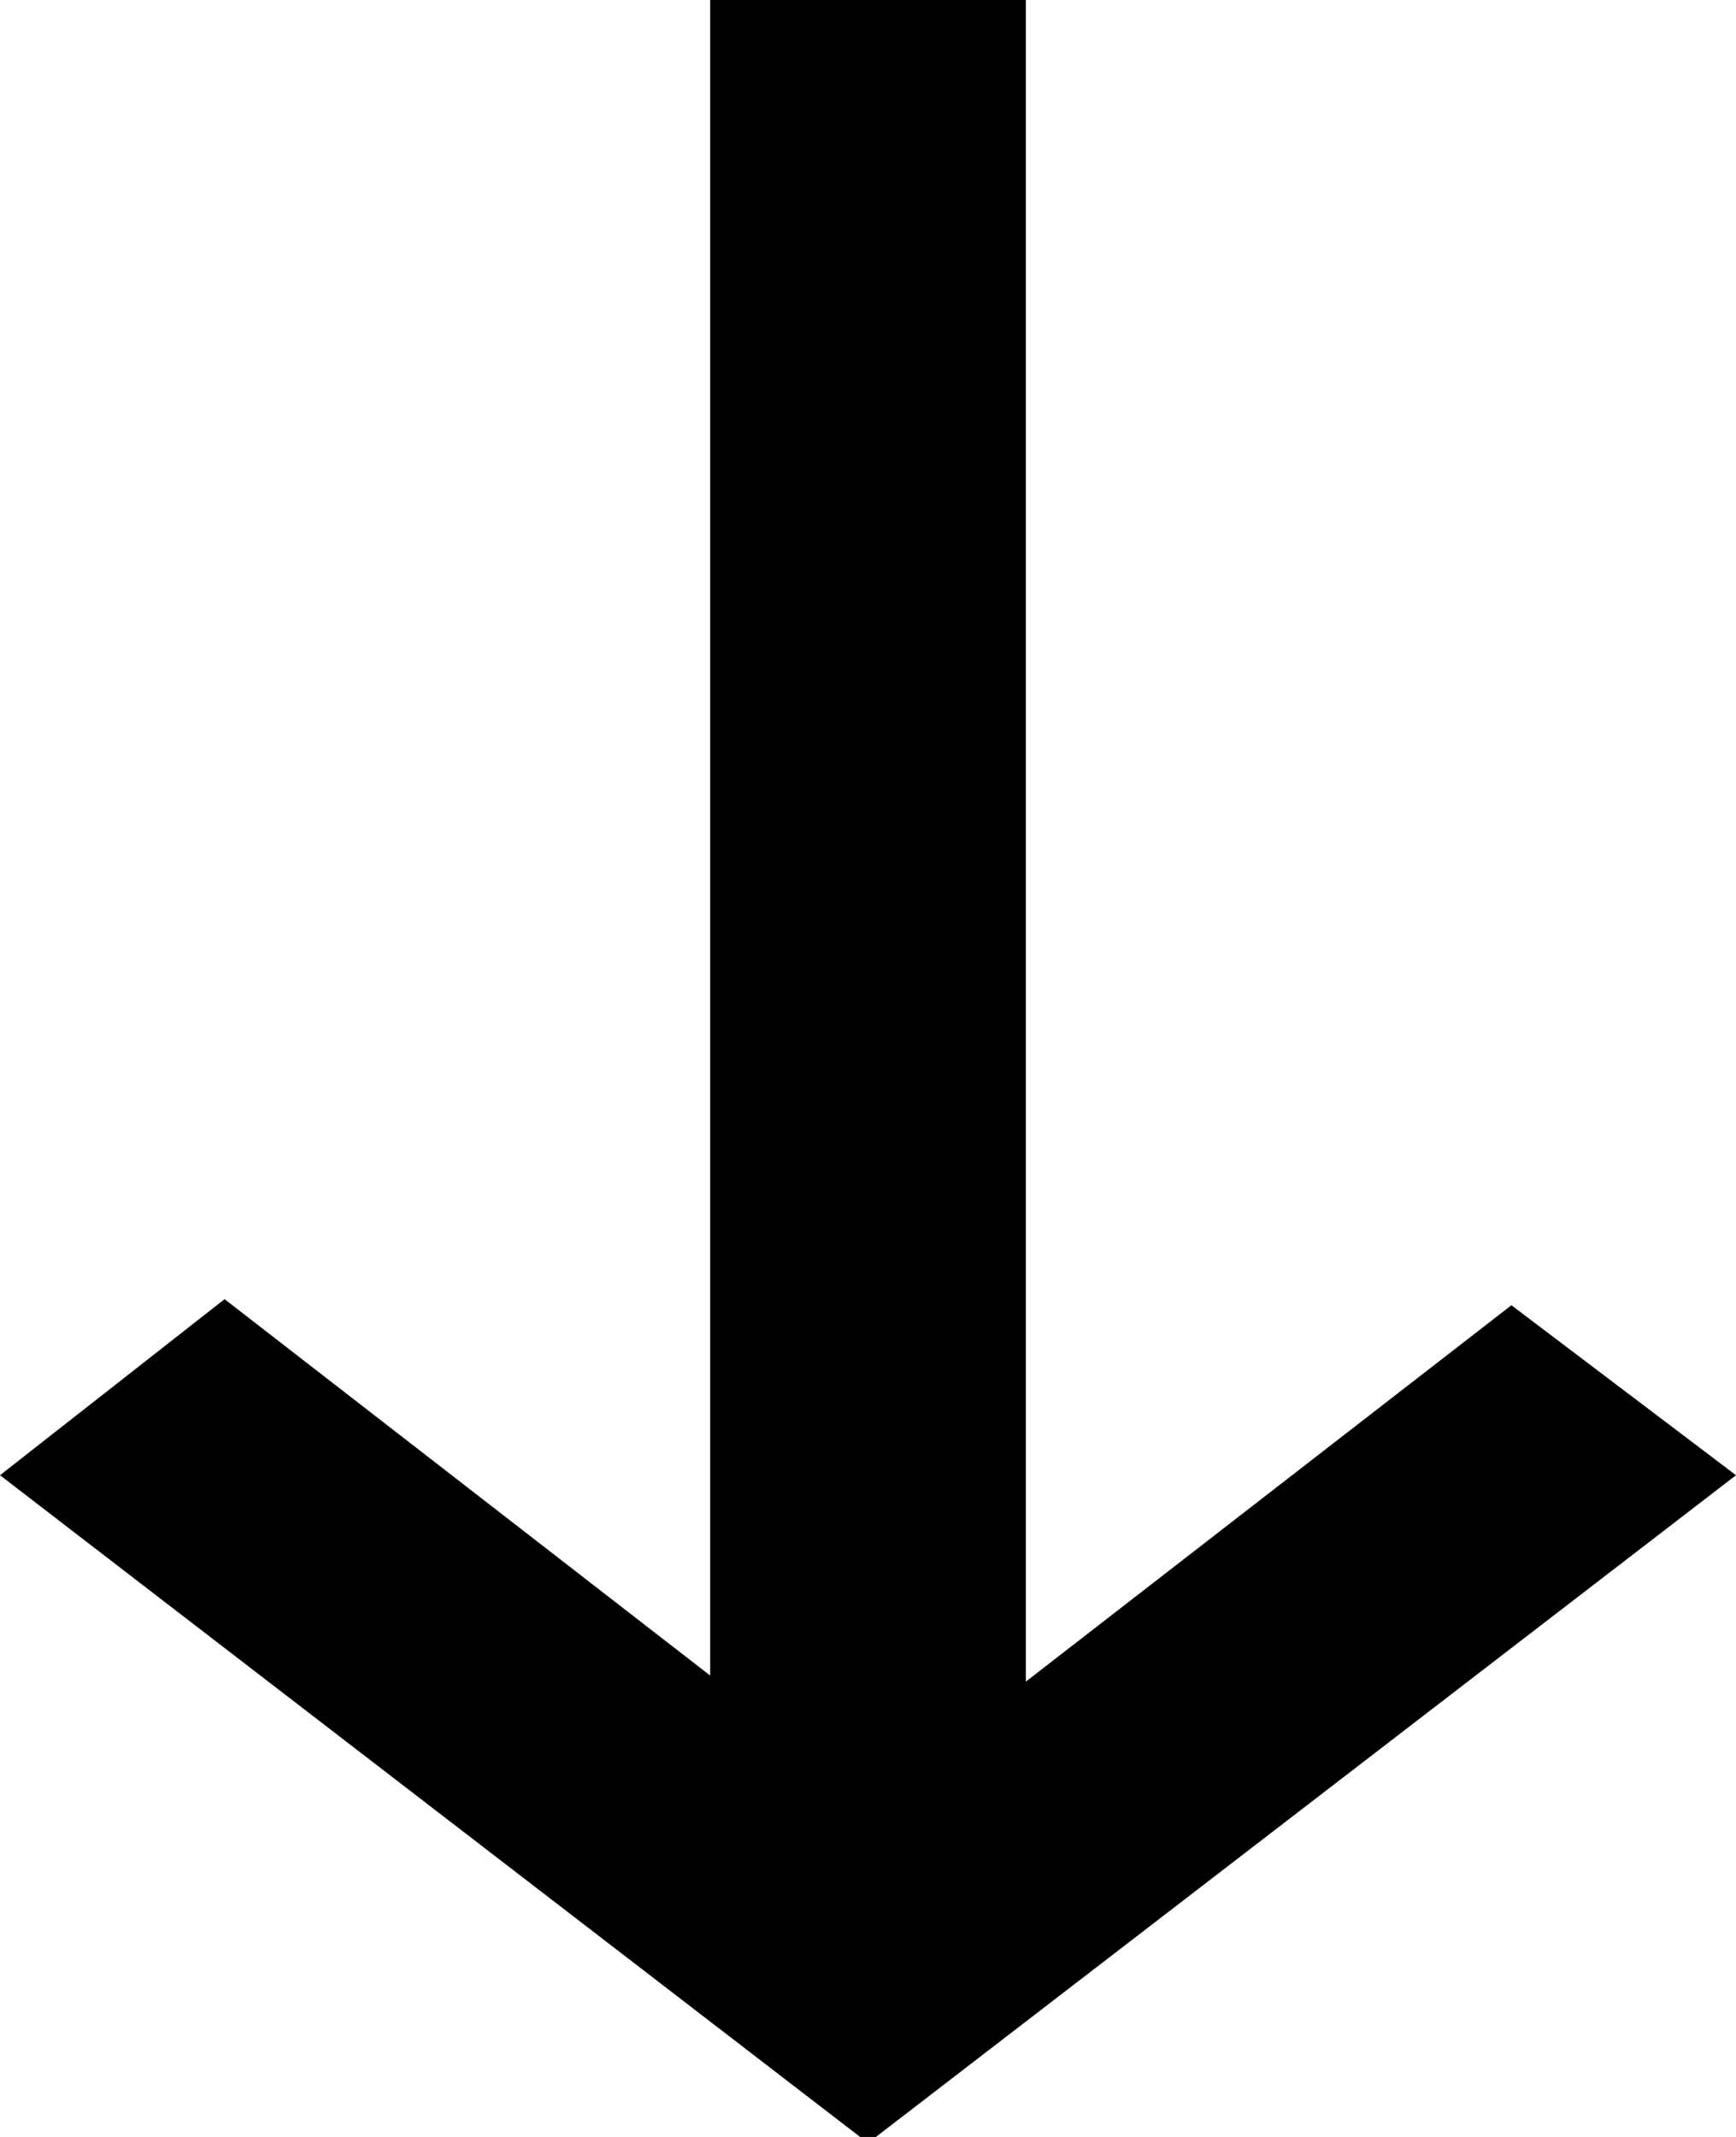 <?xml version="1.0" encoding="utf-8"?>
<!-- Generator: Adobe Illustrator 26.3.1, SVG Export Plug-In . SVG Version: 6.00 Build 0)  -->
<svg version="1.1" id="Livello_1" xmlns="http://www.w3.org/2000/svg" xmlns:xlink="http://www.w3.org/1999/xlink" x="0px" y="0px"
	 viewBox="0 0 28.6 35.2" style="enable-background:new 0 0 28.6 35.2;" xml:space="preserve">
<path d="M28.6,24.3l-3.7-2.8l-8,6.2V0l-5.2,0v27.6l-8-6.2L0,24.3l14.3,11L28.6,24.3z"/>
</svg>
